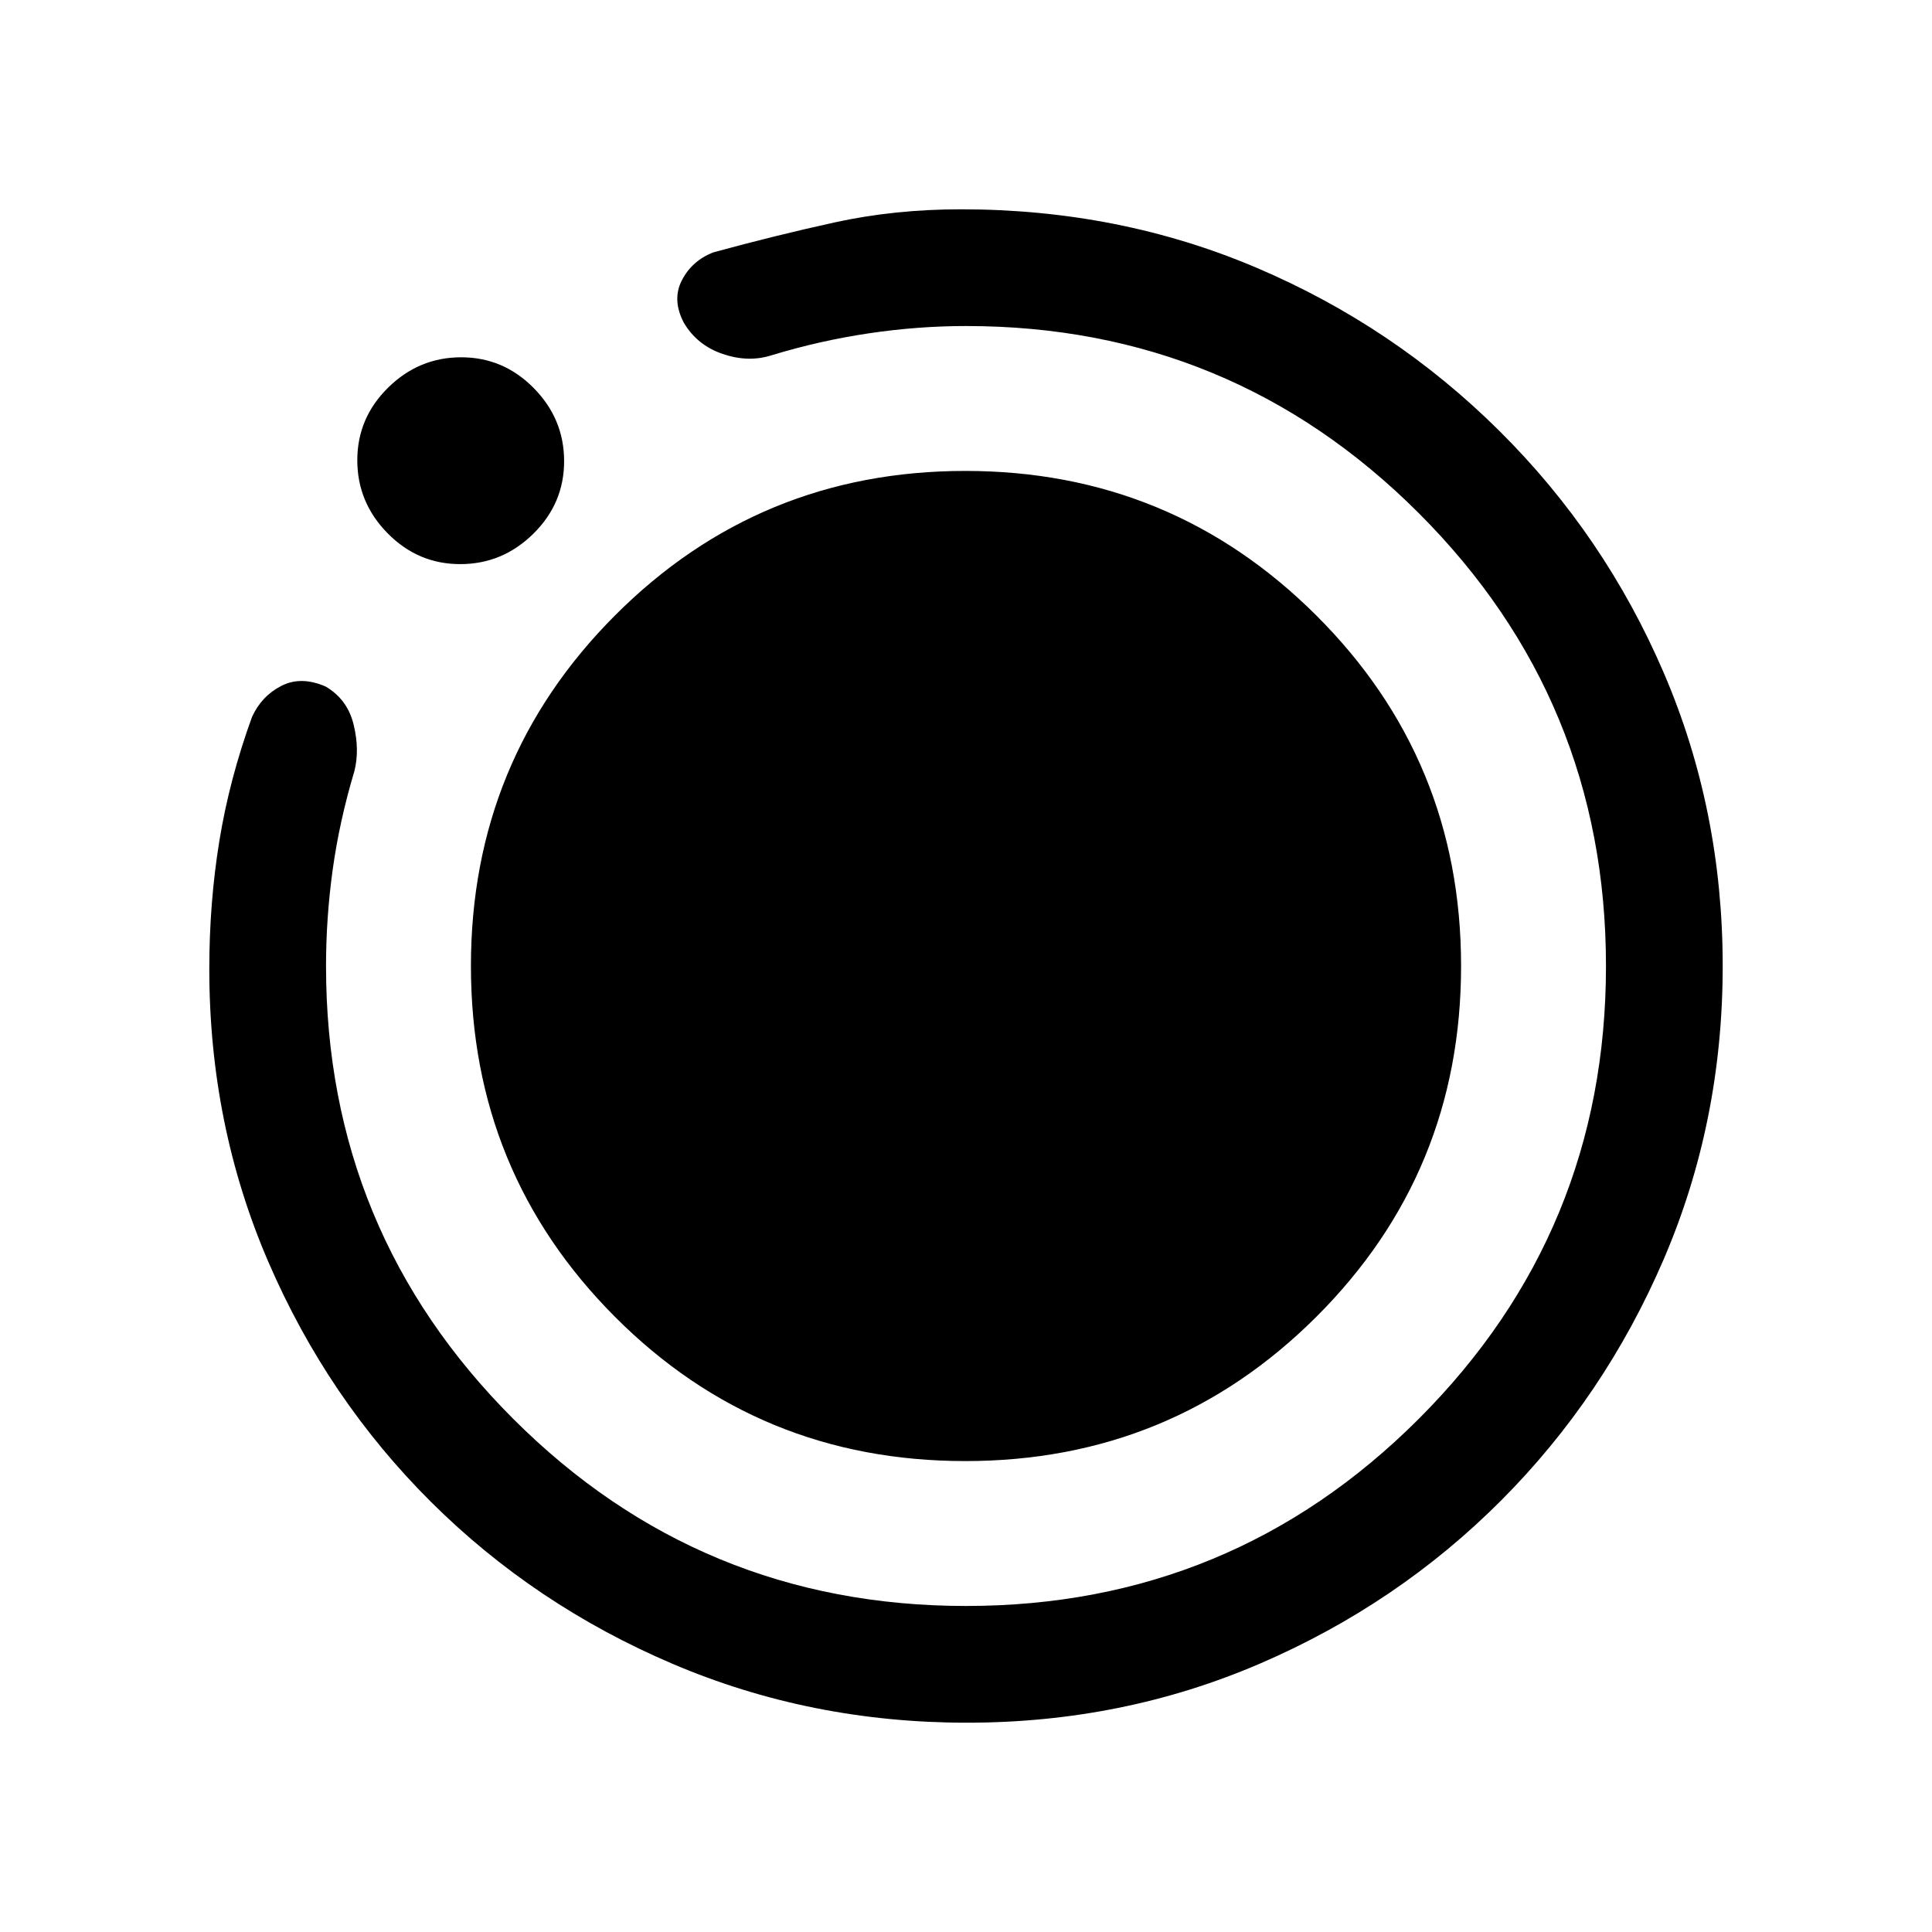 <svg xmlns="http://www.w3.org/2000/svg" height="20" viewBox="0 -960 960 960" width="20"><path d="M480.409-104q-77.588 0-146.165-29.233t-120.025-80.419q-51.447-51.185-80.833-119.22Q104-400.907 104-478.462q0-32.981 5-63.693 5-30.712 16.231-61.614 4.692-10.308 14.5-15.385 9.807-5.077 22.123.308 10.838 6.384 13.877 18.961 3.038 12.577.346 23.116-7.42 24.778-10.749 48.796Q162-503.955 162-480q0 132 93 225t225 93q132 0 225-93t93-225q0-132-93-225t-225-93q-23.923 0-48.327 3.635-24.404 3.634-48.288 10.903-11.539 3.693-24.305-.67-12.766-4.364-19.311-15.56-5.923-11.308-.983-20.967 4.941-9.66 15.445-13.88Q385.154-843 414.808-849.5t62.73-6.5q78.578 0 146.828 29.038 68.25 29.039 120.634 81.039 52.385 52 81.693 120.194Q856-557.534 856-479.998q0 77.537-29.339 145.774-29.34 68.237-80.748 119.786-51.408 51.548-119.657 80.993Q558.007-104 480.409-104ZM228.688-679.692q-20.996 0-36.073-15.313-15.077-15.312-15.077-36.307 0-20.996 15.312-36.073 15.313-15.077 36.308-15.077 20.996 0 36.073 15.312 15.077 15.313 15.077 36.308 0 20.996-15.313 36.073-15.312 15.077-36.307 15.077ZM234-480q0-102.5 71.647-174.25t174-71.75Q582-726 654-654.25 726-582.5 726-480t-71.853 174.25Q582.294-234 479.647-234T305.5-305.75Q234-377.5 234-480Z"/></svg>